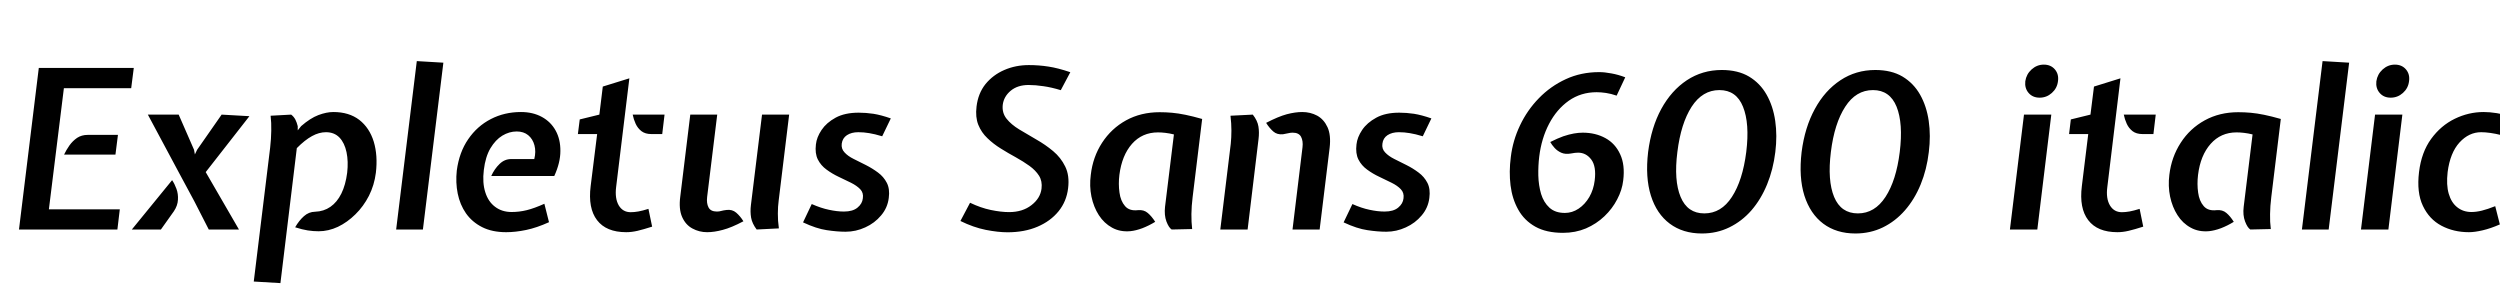 <svg xmlns="http://www.w3.org/2000/svg" xmlns:xlink="http://www.w3.org/1999/xlink" width="270.036" height="32.136"><path fill="black" d="M12.68 24.79L2.05 24.79L4.19 7.34L14.45 7.34L14.17 9.53L6.90 9.53L5.28 22.61L12.94 22.61L12.68 24.79ZM12.47 16.70L6.92 16.70Q7.15 16.21 7.50 15.71Q7.85 15.22 8.33 14.89Q8.82 14.57 9.47 14.57L9.47 14.57L12.74 14.57L12.47 16.70ZM25.81 24.79L22.55 24.79Q21.79 23.27 20.99 21.74Q20.18 20.22 19.36 18.71L19.36 18.71L15.97 12.38L19.30 12.38L20.96 16.18L21.05 16.68L21.29 16.18L23.94 12.38L26.94 12.55L22.22 18.59L25.81 24.79ZM17.38 24.79L14.24 24.79L18.59 19.46Q18.86 19.85 19.06 20.40Q19.26 20.95 19.22 21.58Q19.19 22.21 18.78 22.82L18.78 22.82L17.38 24.79ZM30.29 30.58L27.41 30.41L29.18 15.95Q29.29 14.98 29.30 14.12Q29.32 13.26 29.23 12.50L29.23 12.50L31.45 12.38Q31.73 12.59 31.90 12.91Q32.06 13.22 32.16 13.63L32.16 13.63L32.16 14.08L32.53 13.62Q33.52 12.76 34.39 12.43Q35.27 12.10 36 12.10L36 12.10Q37.70 12.10 38.81 12.95Q39.91 13.81 40.37 15.30Q40.82 16.79 40.60 18.66L40.60 18.66Q40.43 20.00 39.85 21.15Q39.26 22.30 38.39 23.15Q37.52 24.01 36.50 24.50Q35.47 24.98 34.42 24.98L34.42 24.98Q33.84 24.98 33.25 24.89Q32.66 24.80 31.88 24.55L31.88 24.55Q32.30 23.82 32.83 23.35Q33.36 22.88 34.03 22.87L34.03 22.87Q34.97 22.84 35.69 22.34Q36.41 21.84 36.87 20.91Q37.33 19.98 37.50 18.66L37.50 18.66Q37.64 17.44 37.43 16.44Q37.22 15.44 36.67 14.86Q36.11 14.28 35.21 14.28L35.21 14.28Q34.46 14.28 33.70 14.70Q32.93 15.12 32.06 16.00L32.06 16.00L30.29 30.58ZM45.68 24.79L42.79 24.79L45.02 6.60L47.89 6.77L45.68 24.79ZM54.67 25.08L54.67 25.08Q53.15 25.08 52.07 24.53Q50.99 23.98 50.33 23.04Q49.68 22.10 49.44 20.91Q49.20 19.72 49.34 18.42L49.34 18.42Q49.60 16.45 50.57 15.04Q51.54 13.62 53.02 12.86Q54.49 12.10 56.27 12.10L56.27 12.10Q57.56 12.10 58.53 12.63Q59.50 13.16 60.02 14.11Q60.54 15.05 60.53 16.31Q60.53 17.57 59.87 19.01L59.87 19.01L53.06 19.01Q53.41 18.24 53.96 17.71Q54.50 17.18 55.22 17.18L55.22 17.18L57.71 17.18Q57.91 16.38 57.73 15.70Q57.55 15.01 57.05 14.60Q56.56 14.20 55.81 14.20L55.81 14.20Q55.01 14.20 54.26 14.65Q53.52 15.10 52.97 16.02Q52.43 16.94 52.26 18.36L52.26 18.36Q52.09 19.75 52.42 20.77Q52.74 21.79 53.48 22.34Q54.22 22.90 55.26 22.90L55.26 22.90Q56.09 22.90 56.90 22.70Q57.71 22.50 58.80 22.01L58.80 22.01L59.30 24Q57.98 24.60 56.83 24.84Q55.68 25.08 54.67 25.08ZM67.64 25.08L67.64 25.08Q65.48 25.08 64.49 23.78Q63.50 22.49 63.80 20.10L63.80 20.10L64.50 14.48L62.42 14.48L62.62 12.90L64.74 12.38L65.11 9.35L67.98 8.46L66.55 20.21Q66.40 21.43 66.83 22.18Q67.27 22.92 68.12 22.92L68.12 22.92Q68.52 22.92 68.96 22.84Q69.41 22.76 70.04 22.56L70.04 22.56L70.44 24.48Q69.50 24.78 68.87 24.93Q68.23 25.08 67.64 25.08ZM71.53 14.48L70.34 14.48Q69.70 14.48 69.29 14.17Q68.88 13.85 68.66 13.37Q68.44 12.89 68.34 12.38L68.34 12.38L71.78 12.38L71.53 14.48ZM76.38 25.08L76.38 25.08Q75.52 25.08 74.79 24.68Q74.06 24.29 73.68 23.44Q73.30 22.58 73.48 21.22L73.48 21.22L74.56 12.38L77.47 12.38L76.38 21.28Q76.30 21.96 76.53 22.40Q76.76 22.85 77.44 22.85L77.44 22.85Q77.69 22.85 77.92 22.78Q78.14 22.72 78.47 22.68L78.47 22.68Q79.09 22.60 79.52 22.97Q79.96 23.35 80.30 23.90L80.30 23.90Q79.00 24.59 78.07 24.83Q77.15 25.08 76.38 25.08ZM84.13 24.67L81.73 24.79Q81.24 24.14 81.13 23.51Q81.02 22.87 81.11 22.15L81.11 22.15L82.31 12.38L85.24 12.38L84.11 21.65Q84.02 22.31 84.02 23.06Q84.01 23.82 84.13 24.67L84.13 24.67ZM91.34 25.03L91.34 25.03Q90.42 25.03 89.30 24.86Q88.19 24.70 86.74 24.02L86.74 24.02L87.68 22.04Q88.67 22.48 89.54 22.66Q90.41 22.85 91.16 22.85L91.16 22.85Q92.12 22.85 92.63 22.42Q93.14 22.00 93.20 21.42L93.20 21.42Q93.29 20.83 92.92 20.44Q92.54 20.05 91.92 19.74Q91.30 19.43 90.59 19.10Q89.89 18.77 89.28 18.32Q88.67 17.88 88.34 17.23Q88.01 16.57 88.13 15.60L88.13 15.60Q88.21 14.83 88.74 14.04Q89.27 13.25 90.26 12.71Q91.26 12.17 92.75 12.17L92.75 12.17Q93.52 12.17 94.34 12.29Q95.16 12.42 96.22 12.79L96.22 12.79L95.29 14.72Q94.46 14.47 93.88 14.38Q93.29 14.28 92.71 14.28L92.71 14.28Q91.97 14.28 91.48 14.60Q91.00 14.92 90.92 15.52L90.92 15.52Q90.85 16.07 91.22 16.46Q91.58 16.86 92.21 17.17Q92.83 17.48 93.53 17.83Q94.22 18.18 94.84 18.64Q95.45 19.09 95.79 19.75Q96.13 20.41 96 21.38L96 21.38Q95.87 22.45 95.17 23.27Q94.48 24.10 93.46 24.56Q92.44 25.03 91.34 25.03ZM108.83 25.09L108.83 25.09Q107.81 25.09 106.48 24.83Q105.14 24.56 103.74 23.87L103.74 23.87L104.78 21.90Q105.92 22.45 107.02 22.68Q108.12 22.91 109.00 22.91L109.00 22.91Q110.45 22.91 111.41 22.16Q112.37 21.42 112.50 20.38L112.50 20.38Q112.60 19.57 112.23 18.98Q111.86 18.40 111.20 17.92Q110.53 17.44 109.72 16.99Q108.91 16.55 108.11 16.05Q107.30 15.55 106.66 14.93Q106.01 14.32 105.67 13.48Q105.34 12.65 105.48 11.51L105.48 11.51Q105.65 10.08 106.45 9.08Q107.26 8.09 108.48 7.56Q109.70 7.03 111.13 7.03L111.13 7.03Q112.21 7.03 113.24 7.19Q114.26 7.34 115.61 7.80L115.61 7.80L114.58 9.74Q113.57 9.43 112.70 9.31Q111.84 9.18 111.10 9.18L111.10 9.18Q109.92 9.18 109.17 9.80Q108.42 10.43 108.31 11.33L108.31 11.33Q108.22 12.19 108.72 12.82Q109.22 13.45 110.09 13.98Q110.96 14.51 111.94 15.07Q112.91 15.62 113.75 16.32Q114.59 17.02 115.06 17.99Q115.54 18.96 115.37 20.34L115.37 20.34Q115.20 21.76 114.34 22.82Q113.47 23.89 112.06 24.49Q110.65 25.09 108.83 25.09ZM122.10 24.97L122.10 24.97Q120.98 25.07 120.12 24.59Q119.26 24.12 118.69 23.24Q118.13 22.37 117.89 21.23Q117.66 20.10 117.82 18.89L117.82 18.89Q118.04 16.96 119.04 15.42Q120.04 13.88 121.63 13.00Q123.23 12.12 125.26 12.12L125.26 12.12Q125.93 12.12 126.60 12.18Q127.27 12.24 128.05 12.40Q128.83 12.56 129.85 12.85L129.85 12.85L128.82 21.30Q128.70 22.26 128.69 23.12Q128.68 23.98 128.77 24.74L128.77 24.74L126.56 24.79Q126.25 24.60 125.99 23.92Q125.74 23.24 125.84 22.34L125.84 22.34L126.80 14.52Q126.31 14.40 125.87 14.35Q125.44 14.30 125.08 14.30L125.08 14.30Q123.37 14.30 122.27 15.54Q121.18 16.78 120.91 18.89L120.91 18.89Q120.79 19.88 120.92 20.80Q121.04 21.71 121.52 22.26Q121.99 22.81 122.92 22.70L122.92 22.70Q123.55 22.64 123.97 23.00Q124.39 23.35 124.78 23.96L124.78 23.96Q124.09 24.38 123.39 24.65Q122.69 24.91 122.10 24.97ZM142.54 24.79L139.61 24.79L140.69 15.90Q140.77 15.22 140.53 14.77Q140.29 14.33 139.63 14.33L139.63 14.33Q139.38 14.33 139.15 14.39Q138.92 14.45 138.59 14.50L138.59 14.50Q137.95 14.57 137.53 14.20Q137.10 13.82 136.76 13.27L136.76 13.27Q138.07 12.59 138.99 12.34Q139.91 12.10 140.66 12.10L140.66 12.10Q141.54 12.10 142.27 12.49Q143.00 12.89 143.39 13.74Q143.78 14.59 143.62 15.96L143.62 15.96L142.54 24.79ZM134.76 24.79L131.81 24.79L132.94 15.53Q133.01 14.86 133.01 14.10Q133.01 13.34 132.91 12.50L132.91 12.50L135.32 12.38Q135.83 13.03 135.93 13.67Q136.03 14.30 135.94 15.02L135.94 15.02L134.76 24.79ZM149.74 25.03L149.74 25.03Q148.81 25.03 147.70 24.86Q146.58 24.70 145.13 24.02L145.13 24.02L146.08 22.04Q147.06 22.48 147.93 22.66Q148.80 22.85 149.56 22.85L149.56 22.85Q150.52 22.85 151.03 22.42Q151.54 22.00 151.60 21.42L151.60 21.42Q151.68 20.83 151.31 20.44Q150.94 20.05 150.31 19.74Q149.69 19.43 148.99 19.10Q148.28 18.77 147.67 18.32Q147.06 17.88 146.73 17.23Q146.40 16.57 146.52 15.60L146.52 15.60Q146.60 14.83 147.13 14.04Q147.66 13.25 148.66 12.71Q149.65 12.17 151.14 12.17L151.14 12.17Q151.91 12.17 152.73 12.29Q153.55 12.42 154.61 12.79L154.61 12.79L153.68 14.72Q152.86 14.47 152.27 14.38Q151.68 14.28 151.10 14.28L151.10 14.28Q150.36 14.28 149.87 14.60Q149.39 14.92 149.32 15.52L149.32 15.52Q149.24 16.07 149.61 16.46Q149.98 16.86 150.60 17.17Q151.22 17.48 151.92 17.83Q152.62 18.18 153.23 18.64Q153.84 19.09 154.18 19.75Q154.52 20.41 154.39 21.38L154.39 21.38Q154.26 22.45 153.56 23.27Q152.87 24.10 151.85 24.56Q150.83 25.03 149.74 25.03ZM168.83 25.15L168.83 25.15Q167.02 25.15 165.83 24.48Q164.64 23.81 163.99 22.64Q163.34 21.48 163.16 20.02Q162.98 18.55 163.19 16.96L163.19 16.96Q163.40 15.19 164.18 13.55Q164.96 11.90 166.22 10.61Q167.48 9.31 169.13 8.55Q170.77 7.79 172.73 7.79L172.73 7.79Q173.33 7.79 174.06 7.93Q174.79 8.06 175.55 8.35L175.55 8.35L174.62 10.33Q174.01 10.12 173.47 10.04Q172.92 9.96 172.46 9.96L172.46 9.96Q170.76 9.96 169.45 10.88Q168.14 11.81 167.32 13.38Q166.50 14.95 166.26 16.91L166.26 16.91Q166.14 17.89 166.16 18.96Q166.19 20.03 166.46 20.95Q166.74 21.86 167.36 22.43Q167.98 23.00 169.03 23.00L169.03 23.00Q169.82 23.00 170.51 22.54Q171.20 22.08 171.67 21.28Q172.13 20.48 172.25 19.49L172.25 19.49Q172.44 17.98 171.88 17.23Q171.32 16.49 170.46 16.49L170.46 16.49Q170.32 16.49 170.12 16.51Q169.93 16.54 169.68 16.58L169.68 16.58Q169.09 16.69 168.65 16.50Q168.22 16.31 167.92 15.98Q167.62 15.65 167.45 15.34L167.45 15.34Q168.24 14.94 168.86 14.72Q169.49 14.51 170.00 14.42Q170.51 14.33 170.96 14.33L170.96 14.33Q172.34 14.33 173.41 14.92Q174.47 15.50 175.00 16.66Q175.54 17.81 175.33 19.49L175.33 19.49Q175.21 20.53 174.68 21.53Q174.16 22.54 173.30 23.36Q172.44 24.18 171.31 24.67Q170.17 25.15 168.83 25.15ZM183.83 25.22L183.83 25.22Q181.78 25.22 180.36 24.16Q178.94 23.10 178.32 21.13Q177.70 19.15 178.02 16.42L178.02 16.42Q178.36 13.76 179.44 11.77Q180.53 9.78 182.20 8.67Q183.88 7.56 185.98 7.56L185.98 7.56Q187.72 7.56 188.92 8.27Q190.12 8.99 190.82 10.23Q191.52 11.47 191.75 13.06Q191.98 14.65 191.76 16.42L191.76 16.42Q191.53 18.31 190.87 19.92Q190.21 21.53 189.18 22.72Q188.15 23.90 186.79 24.56Q185.44 25.22 183.83 25.22ZM184.09 23.05L184.09 23.05Q185.92 23.05 187.07 21.27Q188.23 19.49 188.62 16.42L188.62 16.42Q189.00 13.33 188.27 11.53Q187.55 9.73 185.72 9.73L185.72 9.73Q183.89 9.73 182.72 11.53Q181.56 13.33 181.18 16.42L181.18 16.42Q180.79 19.49 181.53 21.27Q182.27 23.05 184.09 23.05ZM200.41 25.22L200.41 25.22Q198.36 25.22 196.94 24.16Q195.53 23.10 194.90 21.13Q194.28 19.15 194.60 16.42L194.60 16.42Q194.94 13.76 196.03 11.77Q197.11 9.78 198.79 8.67Q200.46 7.56 202.56 7.56L202.56 7.56Q204.30 7.56 205.50 8.27Q206.70 8.99 207.40 10.23Q208.10 11.47 208.33 13.06Q208.56 14.65 208.34 16.42L208.34 16.42Q208.12 18.31 207.46 19.92Q206.80 21.53 205.76 22.72Q204.73 23.90 203.38 24.56Q202.02 25.22 200.41 25.22ZM200.68 23.05L200.68 23.05Q202.50 23.05 203.66 21.27Q204.82 19.49 205.20 16.42L205.20 16.42Q205.58 13.33 204.86 11.53Q204.13 9.73 202.31 9.73L202.31 9.73Q200.47 9.73 199.31 11.53Q198.14 13.33 197.76 16.42L197.76 16.42Q197.38 19.49 198.11 21.27Q198.85 23.05 200.68 23.05ZM220.06 24.79L217.10 24.79L218.62 12.38L221.57 12.38L220.06 24.79ZM220.31 10.55L220.31 10.55Q219.56 10.55 219.12 10.04Q218.68 9.53 218.76 8.78L218.76 8.78Q218.87 8.02 219.44 7.50Q220.02 6.98 220.76 6.98L220.76 6.98Q221.52 6.98 221.96 7.50Q222.40 8.02 222.29 8.78L222.29 8.78Q222.20 9.53 221.63 10.04Q221.06 10.55 220.31 10.55ZM228.71 25.08L228.71 25.08Q226.55 25.08 225.56 23.78Q224.57 22.49 224.87 20.10L224.87 20.10L225.56 14.48L223.49 14.48L223.68 12.90L225.80 12.38L226.18 9.35L229.04 8.46L227.62 20.21Q227.46 21.43 227.90 22.18Q228.34 22.92 229.19 22.92L229.19 22.92Q229.58 22.92 230.03 22.84Q230.47 22.76 231.11 22.56L231.11 22.56L231.50 24.48Q230.57 24.78 229.93 24.93Q229.30 25.08 228.71 25.08ZM232.60 14.48L231.41 14.48Q230.76 14.48 230.35 14.17Q229.94 13.85 229.72 13.37Q229.50 12.89 229.40 12.38L229.40 12.38L232.85 12.38L232.60 14.48ZM238.61 24.97L238.61 24.97Q237.49 25.07 236.63 24.59Q235.76 24.12 235.20 23.24Q234.64 22.37 234.40 21.23Q234.17 20.10 234.32 18.89L234.32 18.89Q234.55 16.96 235.55 15.42Q236.54 13.88 238.14 13.00Q239.74 12.12 241.76 12.12L241.76 12.12Q242.44 12.12 243.11 12.18Q243.78 12.24 244.56 12.40Q245.34 12.56 246.36 12.85L246.36 12.85L245.33 21.30Q245.21 22.26 245.20 23.12Q245.18 23.98 245.28 24.74L245.28 24.74L243.07 24.79Q242.76 24.60 242.50 23.92Q242.24 23.24 242.35 22.34L242.35 22.34L243.31 14.52Q242.82 14.40 242.38 14.35Q241.94 14.30 241.58 14.30L241.58 14.30Q239.88 14.30 238.78 15.54Q237.68 16.78 237.42 18.89L237.42 18.89Q237.30 19.88 237.43 20.80Q237.55 21.71 238.03 22.26Q238.50 22.81 239.42 22.70L239.42 22.70Q240.06 22.64 240.48 23.00Q240.90 23.35 241.28 23.96L241.28 23.96Q240.60 24.38 239.90 24.65Q239.20 24.91 238.61 24.97ZM251.53 24.79L248.64 24.79L250.87 6.60L253.74 6.77L251.53 24.79ZM257.98 24.79L255.02 24.79L256.54 12.38L259.49 12.38L257.98 24.79ZM258.23 10.55L258.23 10.55Q257.48 10.55 257.04 10.04Q256.60 9.53 256.68 8.78L256.68 8.78Q256.79 8.02 257.36 7.50Q257.94 6.98 258.68 6.98L258.68 6.98Q259.44 6.98 259.88 7.50Q260.32 8.02 260.21 8.78L260.21 8.78Q260.12 9.53 259.55 10.04Q258.98 10.55 258.23 10.55ZM266.68 25.08L266.68 25.08Q265.03 25.08 263.71 24.38Q262.39 23.68 261.71 22.24Q261.02 20.80 261.29 18.58L261.29 18.58Q261.55 16.44 262.60 15.00Q263.65 13.56 265.15 12.83Q266.65 12.10 268.27 12.10L268.27 12.10Q268.92 12.10 269.68 12.22Q270.43 12.35 271.13 12.62L271.13 12.62L270.16 14.59Q269.57 14.44 269.01 14.36Q268.45 14.28 268.00 14.28L268.00 14.28Q266.68 14.28 265.66 15.39Q264.65 16.50 264.38 18.58L264.38 18.58Q264.22 19.98 264.50 20.93Q264.78 21.89 265.42 22.39Q266.06 22.90 266.95 22.90L266.95 22.90Q267.47 22.90 268.08 22.75Q268.69 22.60 269.52 22.27L269.52 22.27L270.02 24.24Q269.02 24.68 268.15 24.88Q267.29 25.08 266.68 25.08Z"/></svg>